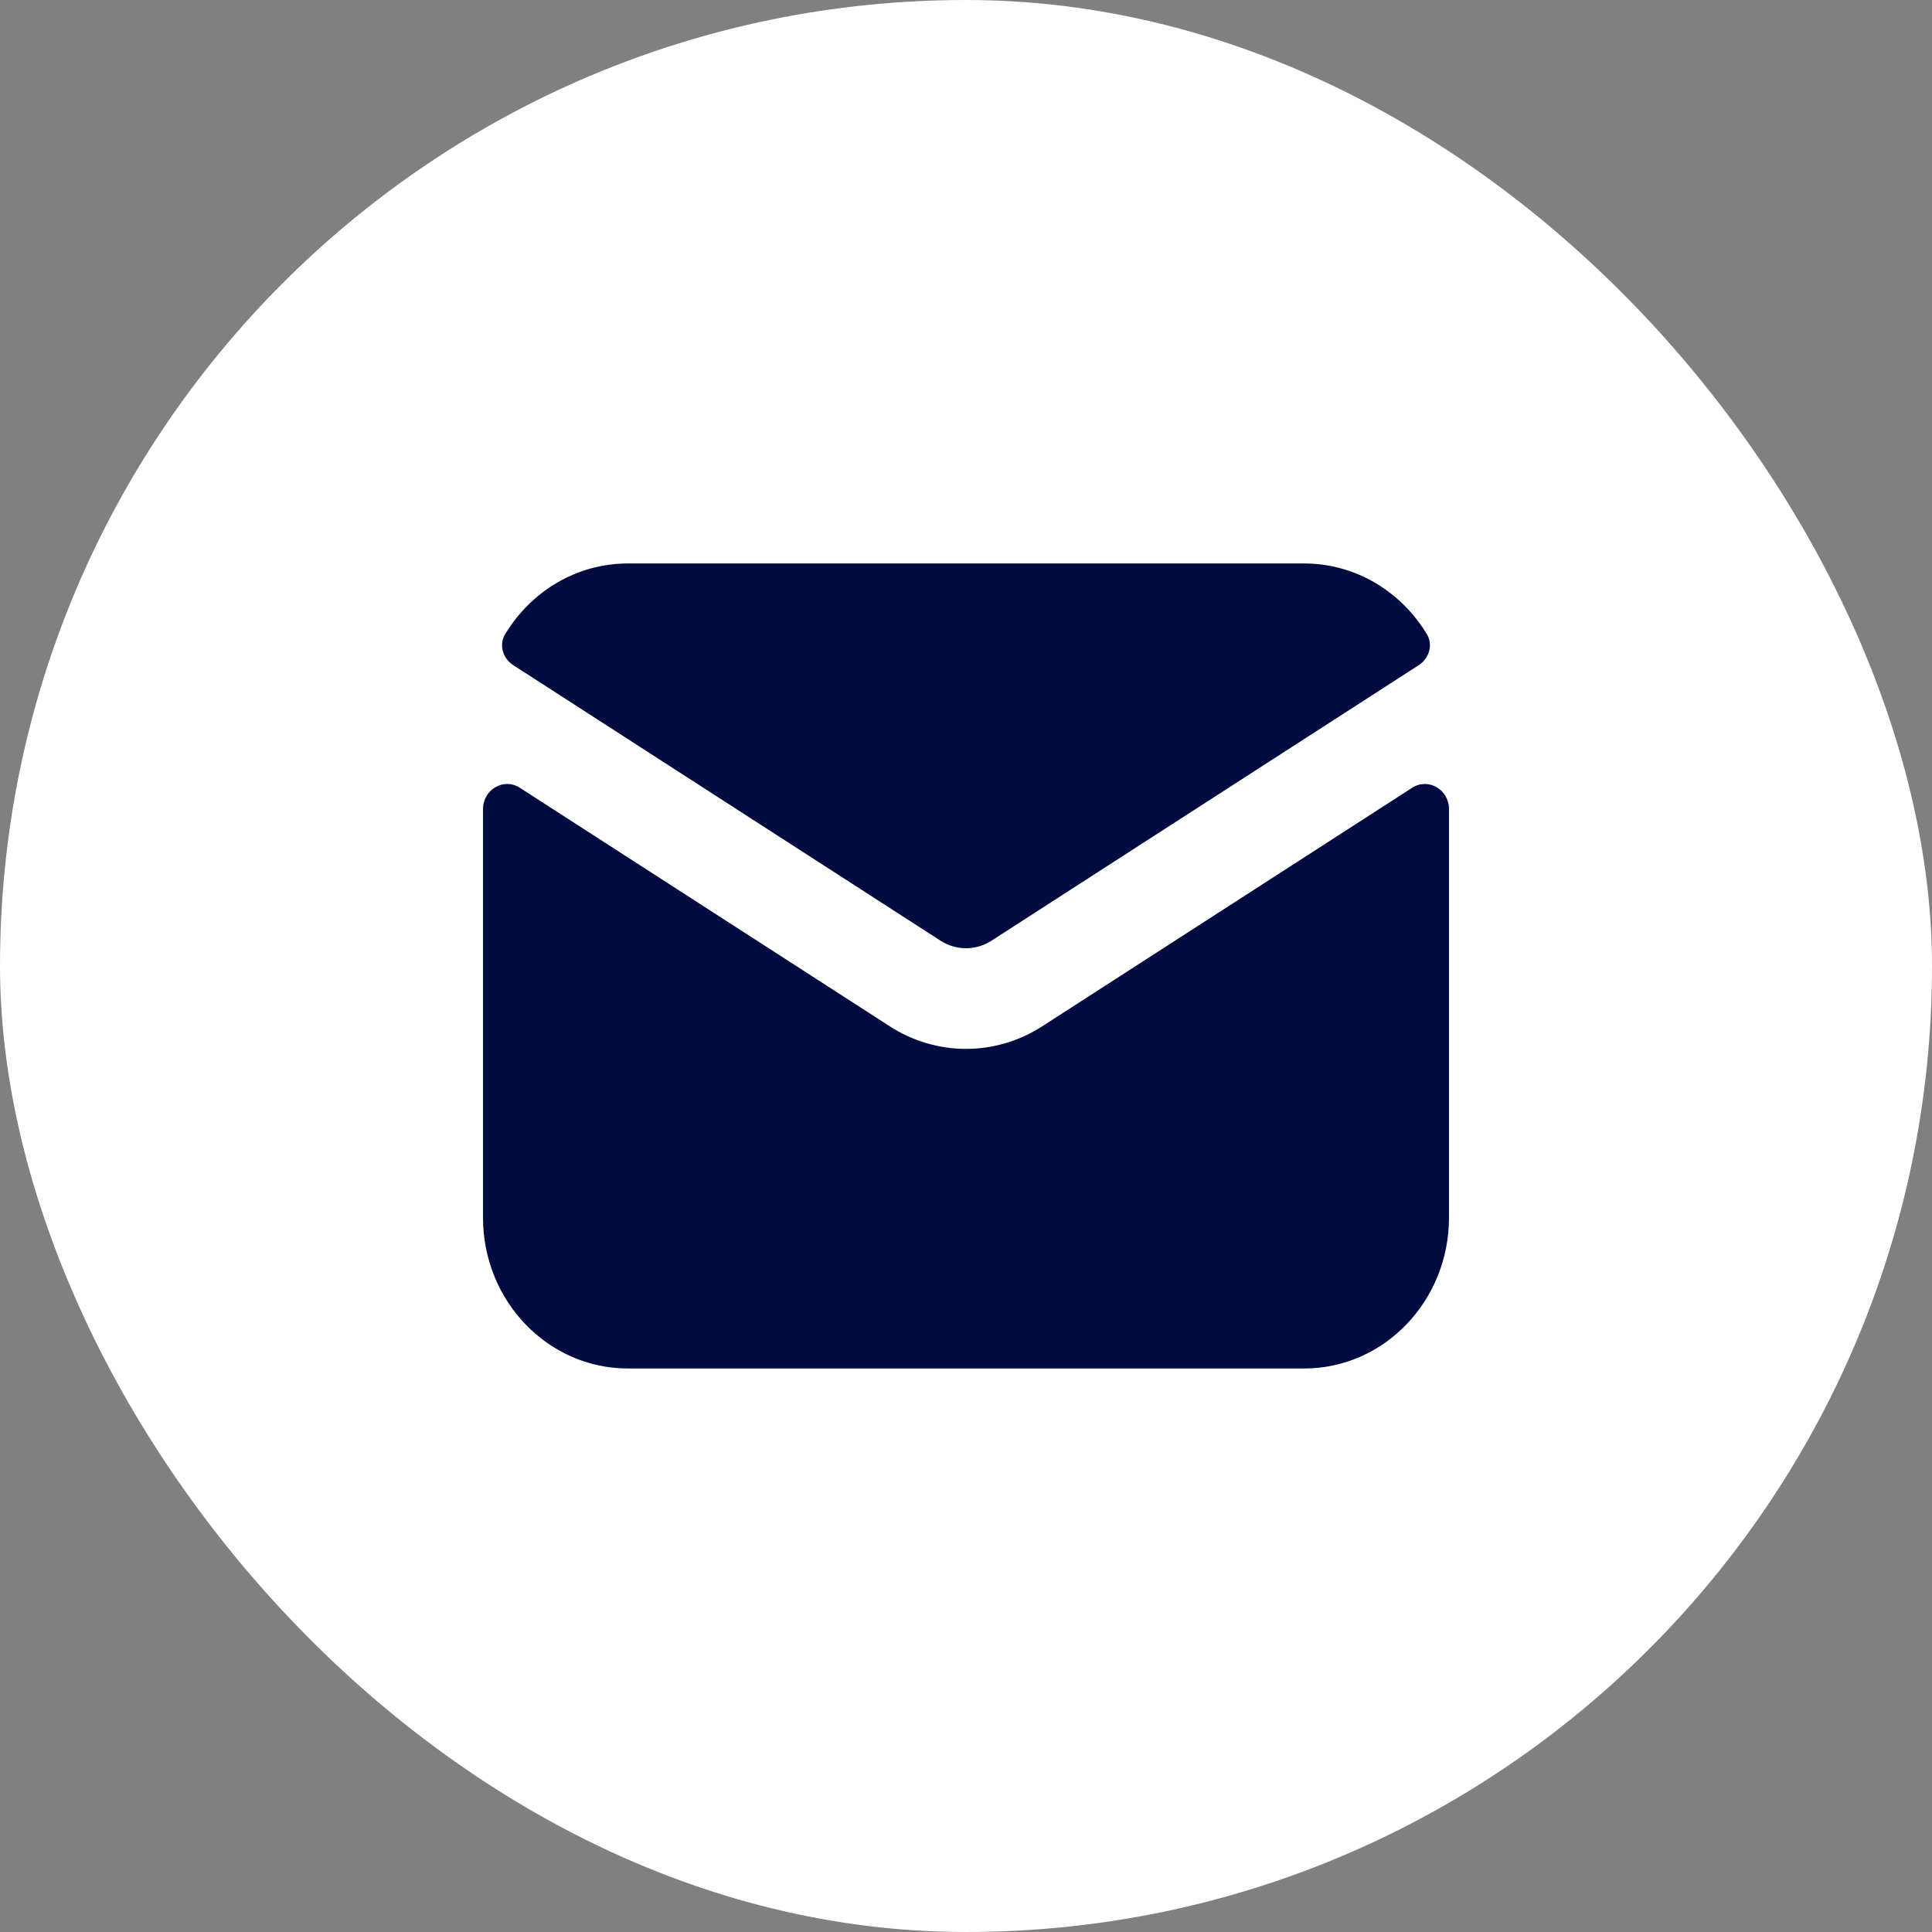 <svg width="40" height="40" viewBox="0 0 40 40" fill="none" xmlns="http://www.w3.org/2000/svg">
<rect x="0" y="0" width="40" height="40" fill="#808080" stroke="none"/>
<rect width="40" height="40" rx="20" fill="white"/>
<path d="M10.458 13.131C10.325 13.351 10.412 13.633 10.624 13.77L19.474 19.477C19.796 19.684 20.204 19.684 20.526 19.477L29.376 13.77C29.588 13.633 29.675 13.351 29.542 13.131C29.012 12.251 28.071 11.666 27 11.666H13C11.928 11.666 10.988 12.251 10.458 13.131Z" fill="#000C40"/>
<path d="M30 16.753C30 16.345 29.57 16.095 29.237 16.31L21.579 21.248C20.611 21.872 19.388 21.872 18.421 21.248L10.763 16.31C10.43 16.095 10 16.345 10 16.753V25.208C10 26.934 11.343 28.333 13 28.333H27C28.657 28.333 30 26.934 30 25.208V16.753Z" fill="#000C40"/>
</svg>
